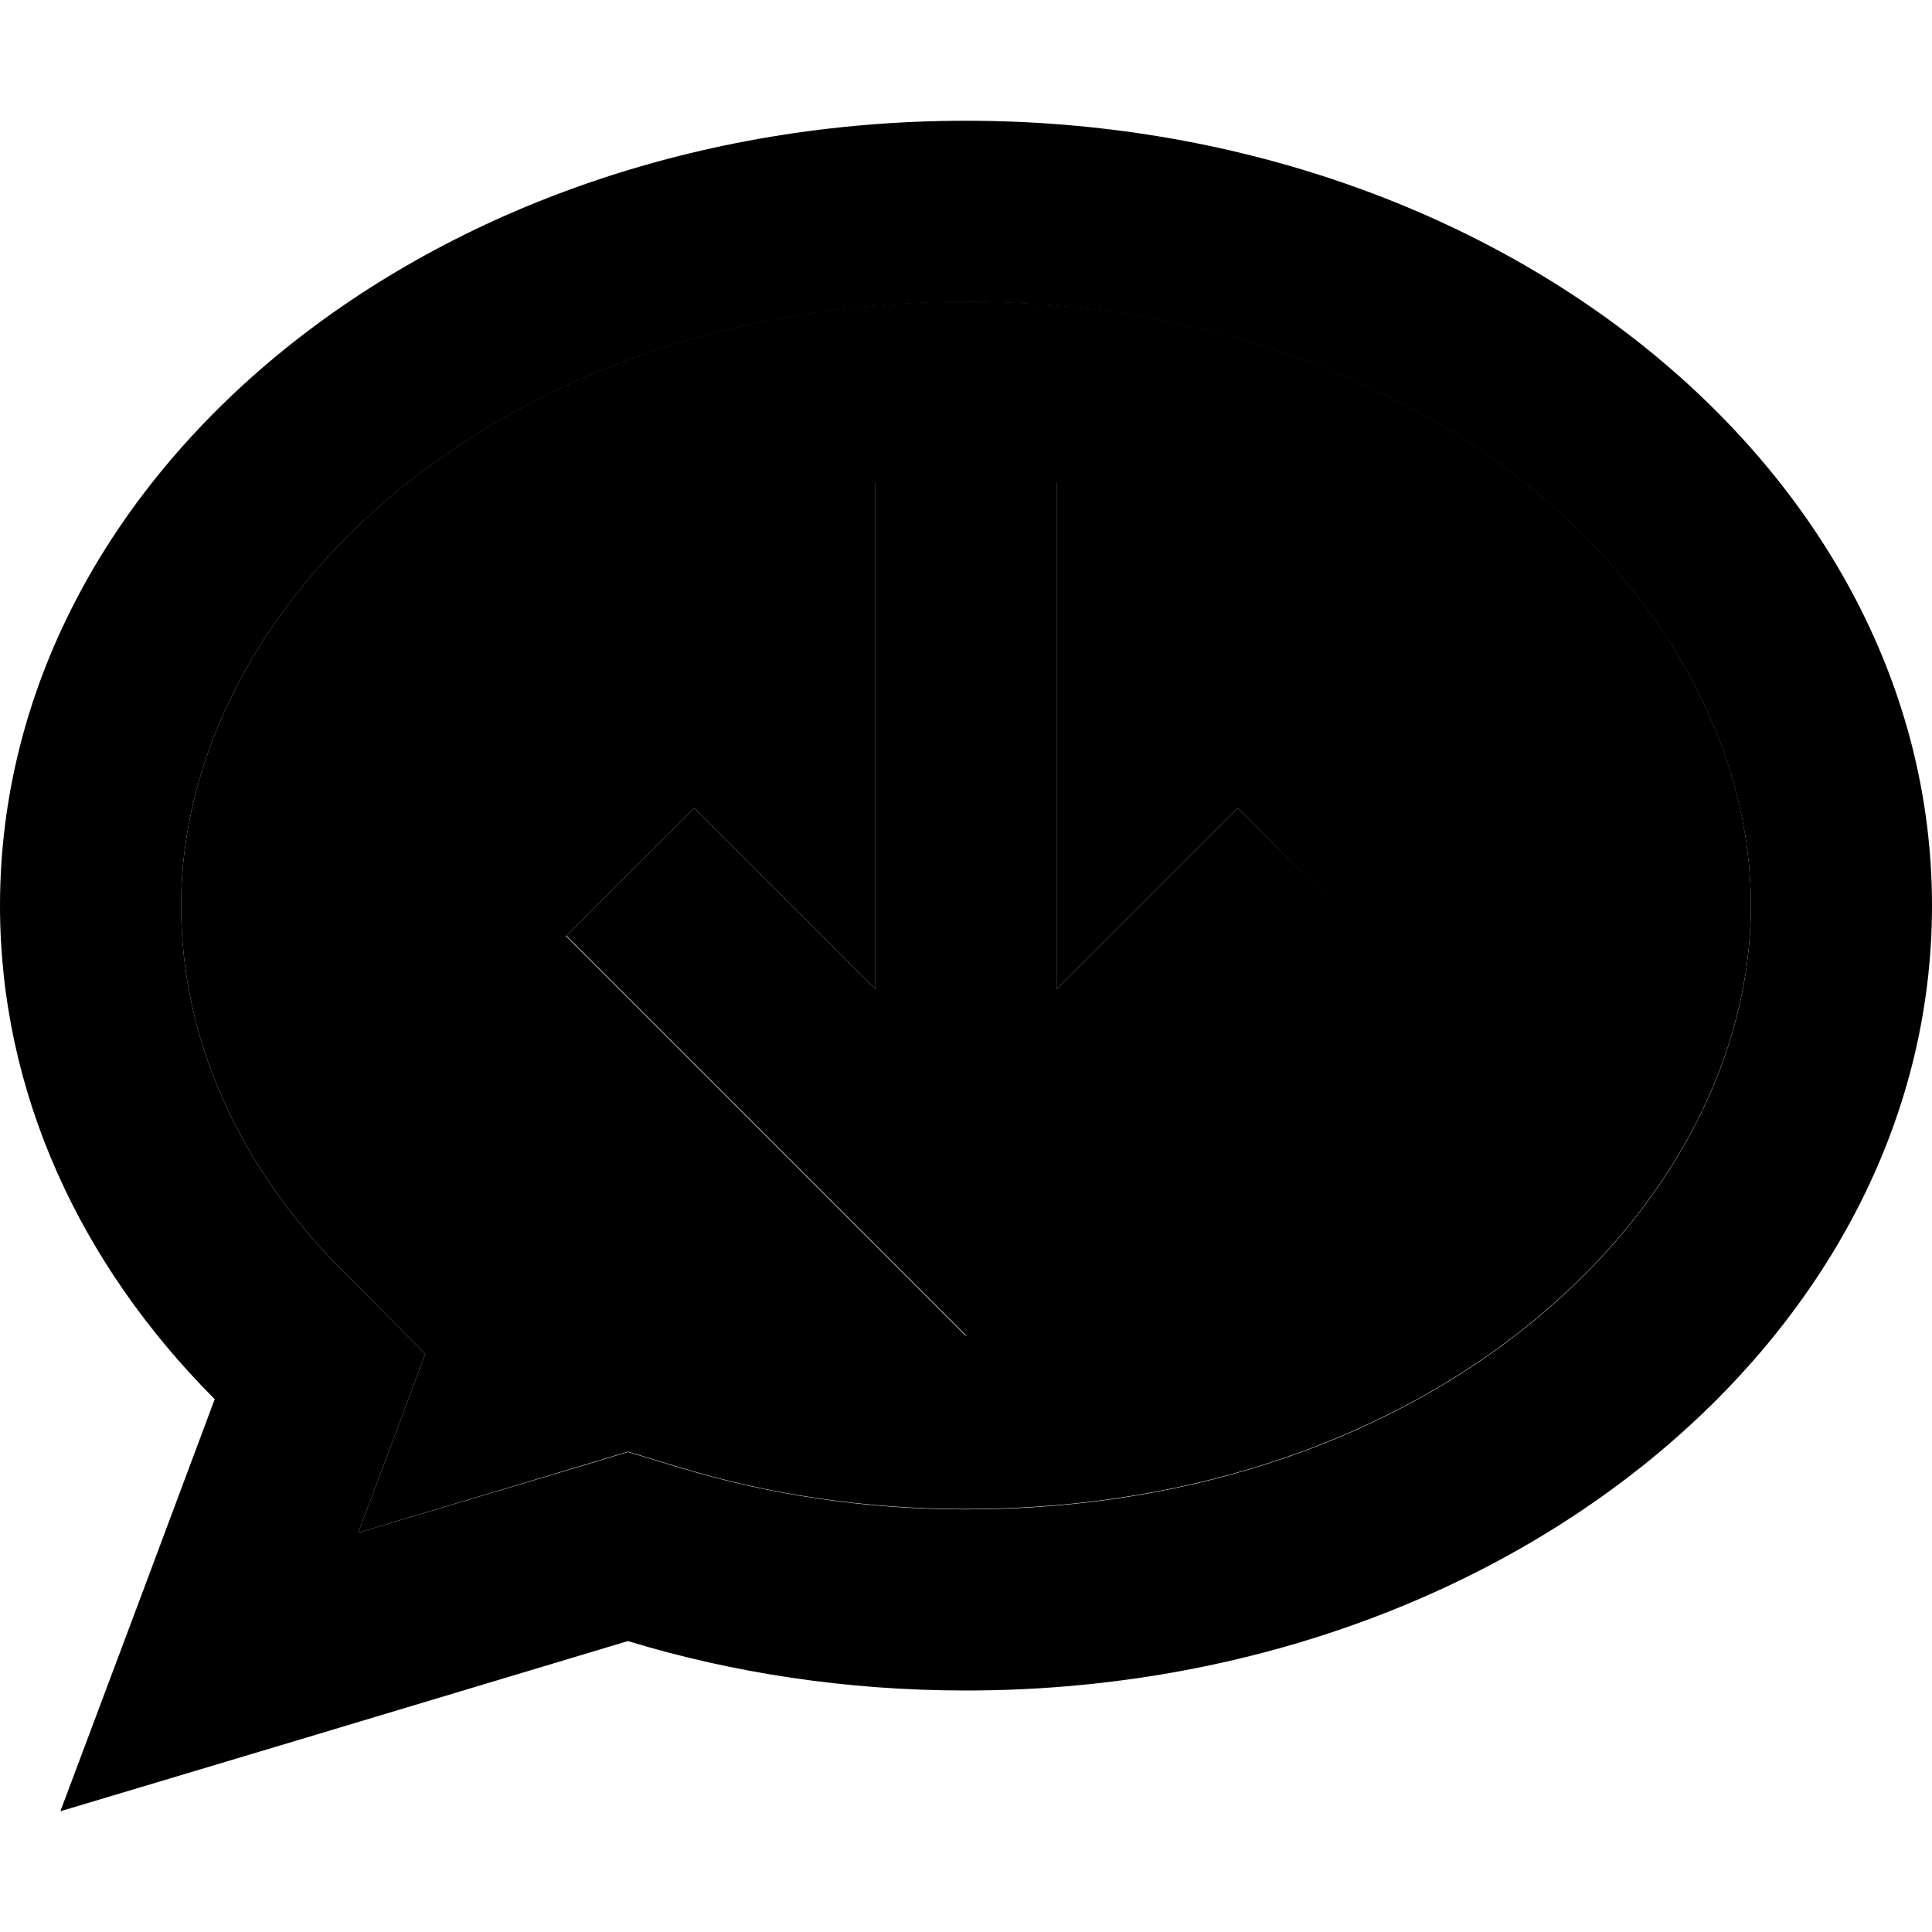 <svg xmlns="http://www.w3.org/2000/svg" width="24" height="24" viewBox="0 0 512 512">
    <path class="pr-icon-duotone-secondary" d="M48 240c0 35.1 15 68.9 42.9 96.9l21.8 21.9-10.8 28.9-7 18.5 57.6-17.3 13.9-4.2 13.9 4.2c23.3 7.1 48.8 11 75.7 11c124.7 0 208-80.5 208-160s-83.3-160-208-160S48 160.5 48 240zm102.1 8L184 214.1l17 17 31 31L232 152l0-24 48 0 0 24 0 110.1 31-31 17-17L361.9 248l-17 17-72 72-17 17-17-17-72-72-17-17z"/>
    <path class="pr-icon-duotone-primary" d="M101.9 387.7l10.8-28.9L90.9 336.9C63 308.9 48 275.1 48 240c0-79.5 83.3-160 208-160s208 80.5 208 160s-83.3 160-208 160c-26.8 0-52.3-3.9-75.7-11l-13.9-4.2-13.9 4.2L94.9 406.2l7-18.5zM16 480l57.8-17.3 92.6-27.8c27.9 8.5 58.1 13.1 89.6 13.1c141.4 0 256-93.1 256-208S397.4 32 256 32S0 125.1 0 240c0 49.6 21.3 95.1 56.9 130.8L37.2 423.5 16 480zM280 152l0-24-48 0 0 24 0 110.1-31-31-17-17L150.1 248l17 17 72 72 17 17 17-17 72-72 17-17L328 214.1l-17 17-31 31L280 152z"/>
</svg>